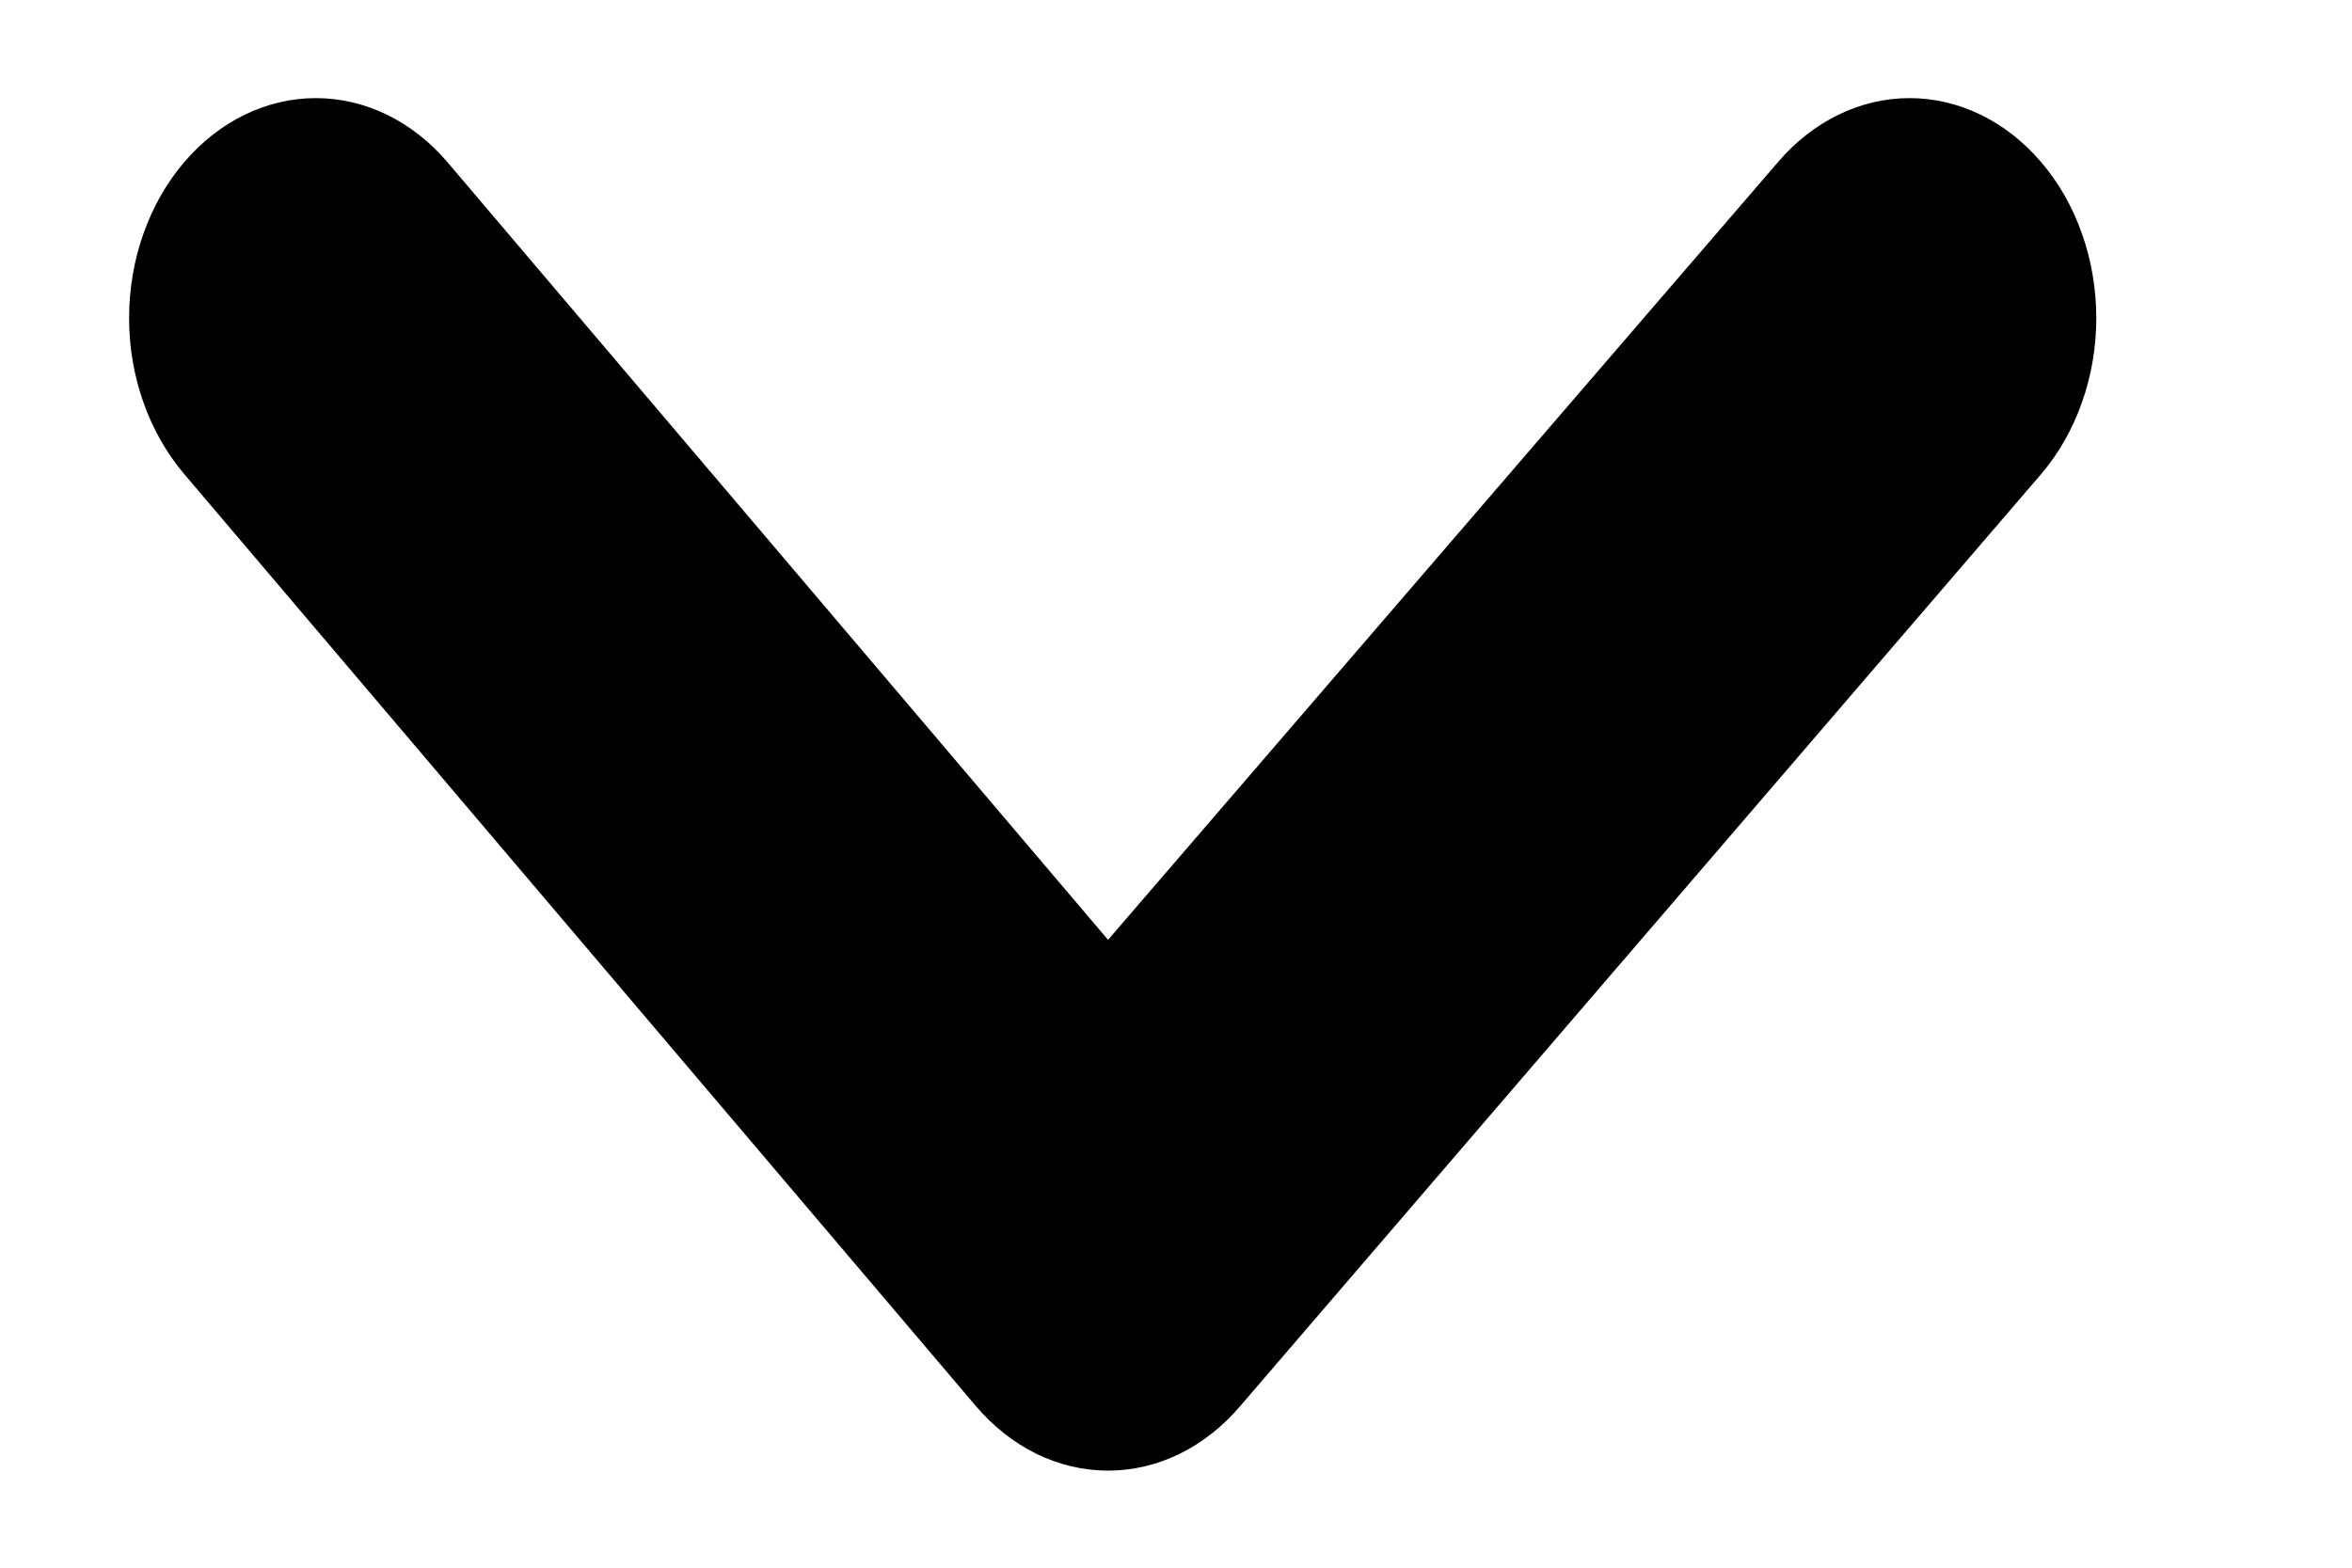 <svg width="18" height="12" viewBox="0 0 18 12" fill="none" xmlns="http://www.w3.org/2000/svg" xmlns:xlink="http://www.w3.org/1999/xlink">
<path d="M15.621,1.241C15.353,0.927 14.991,0.751 14.614,0.751C14.237,0.751 13.875,0.927 13.607,1.241L8.48,7.194L3.424,1.241C3.156,0.927 2.795,0.751 2.417,0.751C2.04,0.751 1.678,0.927 1.41,1.241C1.277,1.397 1.17,1.583 1.098,1.788C1.025,1.993 0.988,2.213 0.988,2.435C0.988,2.657 1.025,2.876 1.098,3.081C1.17,3.286 1.277,3.472 1.41,3.629L7.466,10.76C7.599,10.917 7.757,11.042 7.931,11.128C8.105,11.213 8.291,11.257 8.48,11.257C8.668,11.257 8.855,11.213 9.029,11.128C9.203,11.042 9.361,10.917 9.494,10.76L15.621,3.629C15.755,3.472 15.861,3.286 15.933,3.081C16.006,2.876 16.043,2.657 16.043,2.435C16.043,2.213 16.006,1.993 15.933,1.788C15.861,1.583 15.755,1.397 15.621,1.241Z" fill="#000000"/>
</svg>
